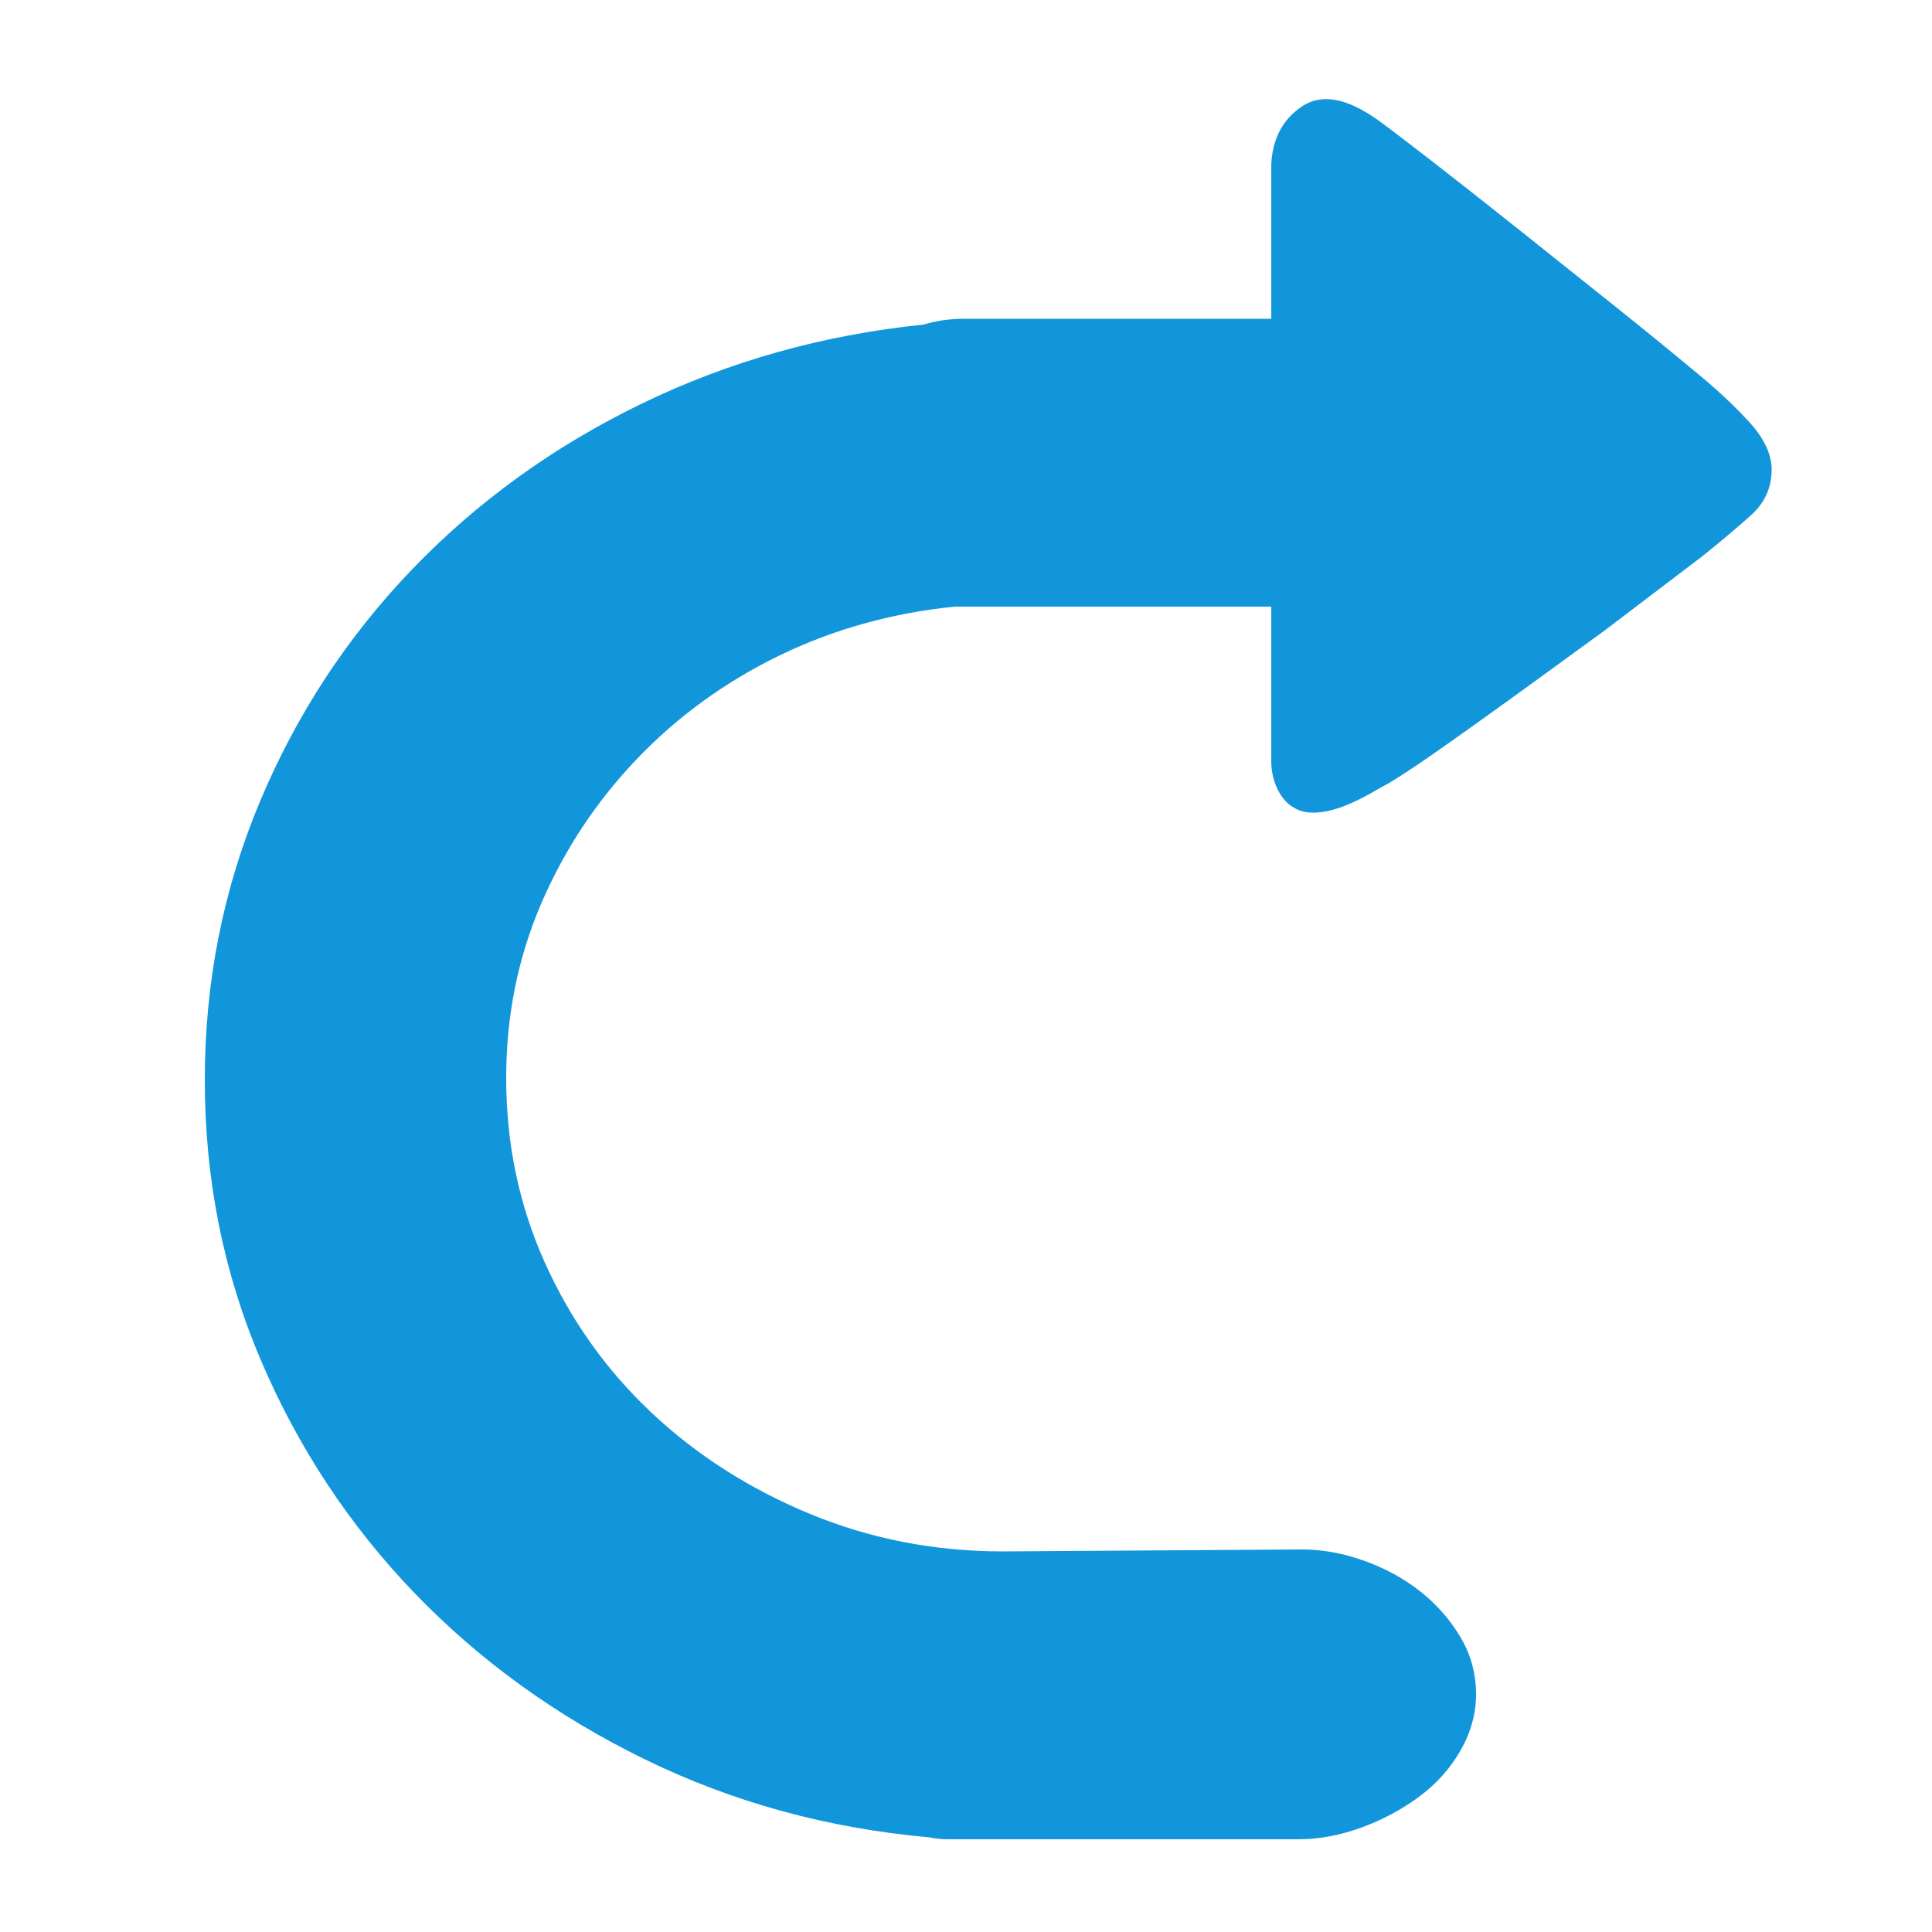 <?xml version="1.0" standalone="no"?><!DOCTYPE svg PUBLIC "-//W3C//DTD SVG 1.1//EN" "http://www.w3.org/Graphics/SVG/1.1/DTD/svg11.dtd"><svg t="1758088376751" class="icon" viewBox="0 0 1024 1024" version="1.1" xmlns="http://www.w3.org/2000/svg" p-id="7215" xmlns:xlink="http://www.w3.org/1999/xlink" width="200" height="200"><path d="M108.544 572.416q0-77.824 29.184-147.456t80.896-123.392 121.344-87.552 149.504-41.984q10.24-3.072 21.504-3.072l162.816 0 0-81.92q1.024-20.48 16.384-30.72t39.936 7.168q7.168 5.12 27.648 20.992t45.568 35.84 50.688 40.448 44.032 35.84q16.384 13.312 28.672 26.624t12.288 25.6q0 14.336-10.752 24.064t-26.112 22.016l-51.2 38.912q-26.624 19.456-50.688 36.864t-42.496 30.208-26.624 16.896q-15.36 9.216-26.112 11.776t-17.408-0.512-10.24-10.24-3.584-15.36l0-81.92-162.816 0-5.12 0q-50.176 5.12-93.184 26.112t-75.264 54.784-50.688 76.8-18.432 92.16q0 52.224 20.48 97.792t56.32 79.36 83.968 53.76 102.4 19.968l158.72-1.024q16.384 0 33.28 6.144t29.696 16.384 20.992 24.064 8.192 30.208q0 15.36-8.192 29.696t-22.016 24.576-30.72 16.384-33.28 6.144l-177.152 0-9.216 0q-4.096 0-9.216-1.024-80.896-7.168-151.04-41.472t-121.856-88.064-81.408-123.392-29.696-148.48z" p-id="7216" fill="#1296db"></path></svg>
